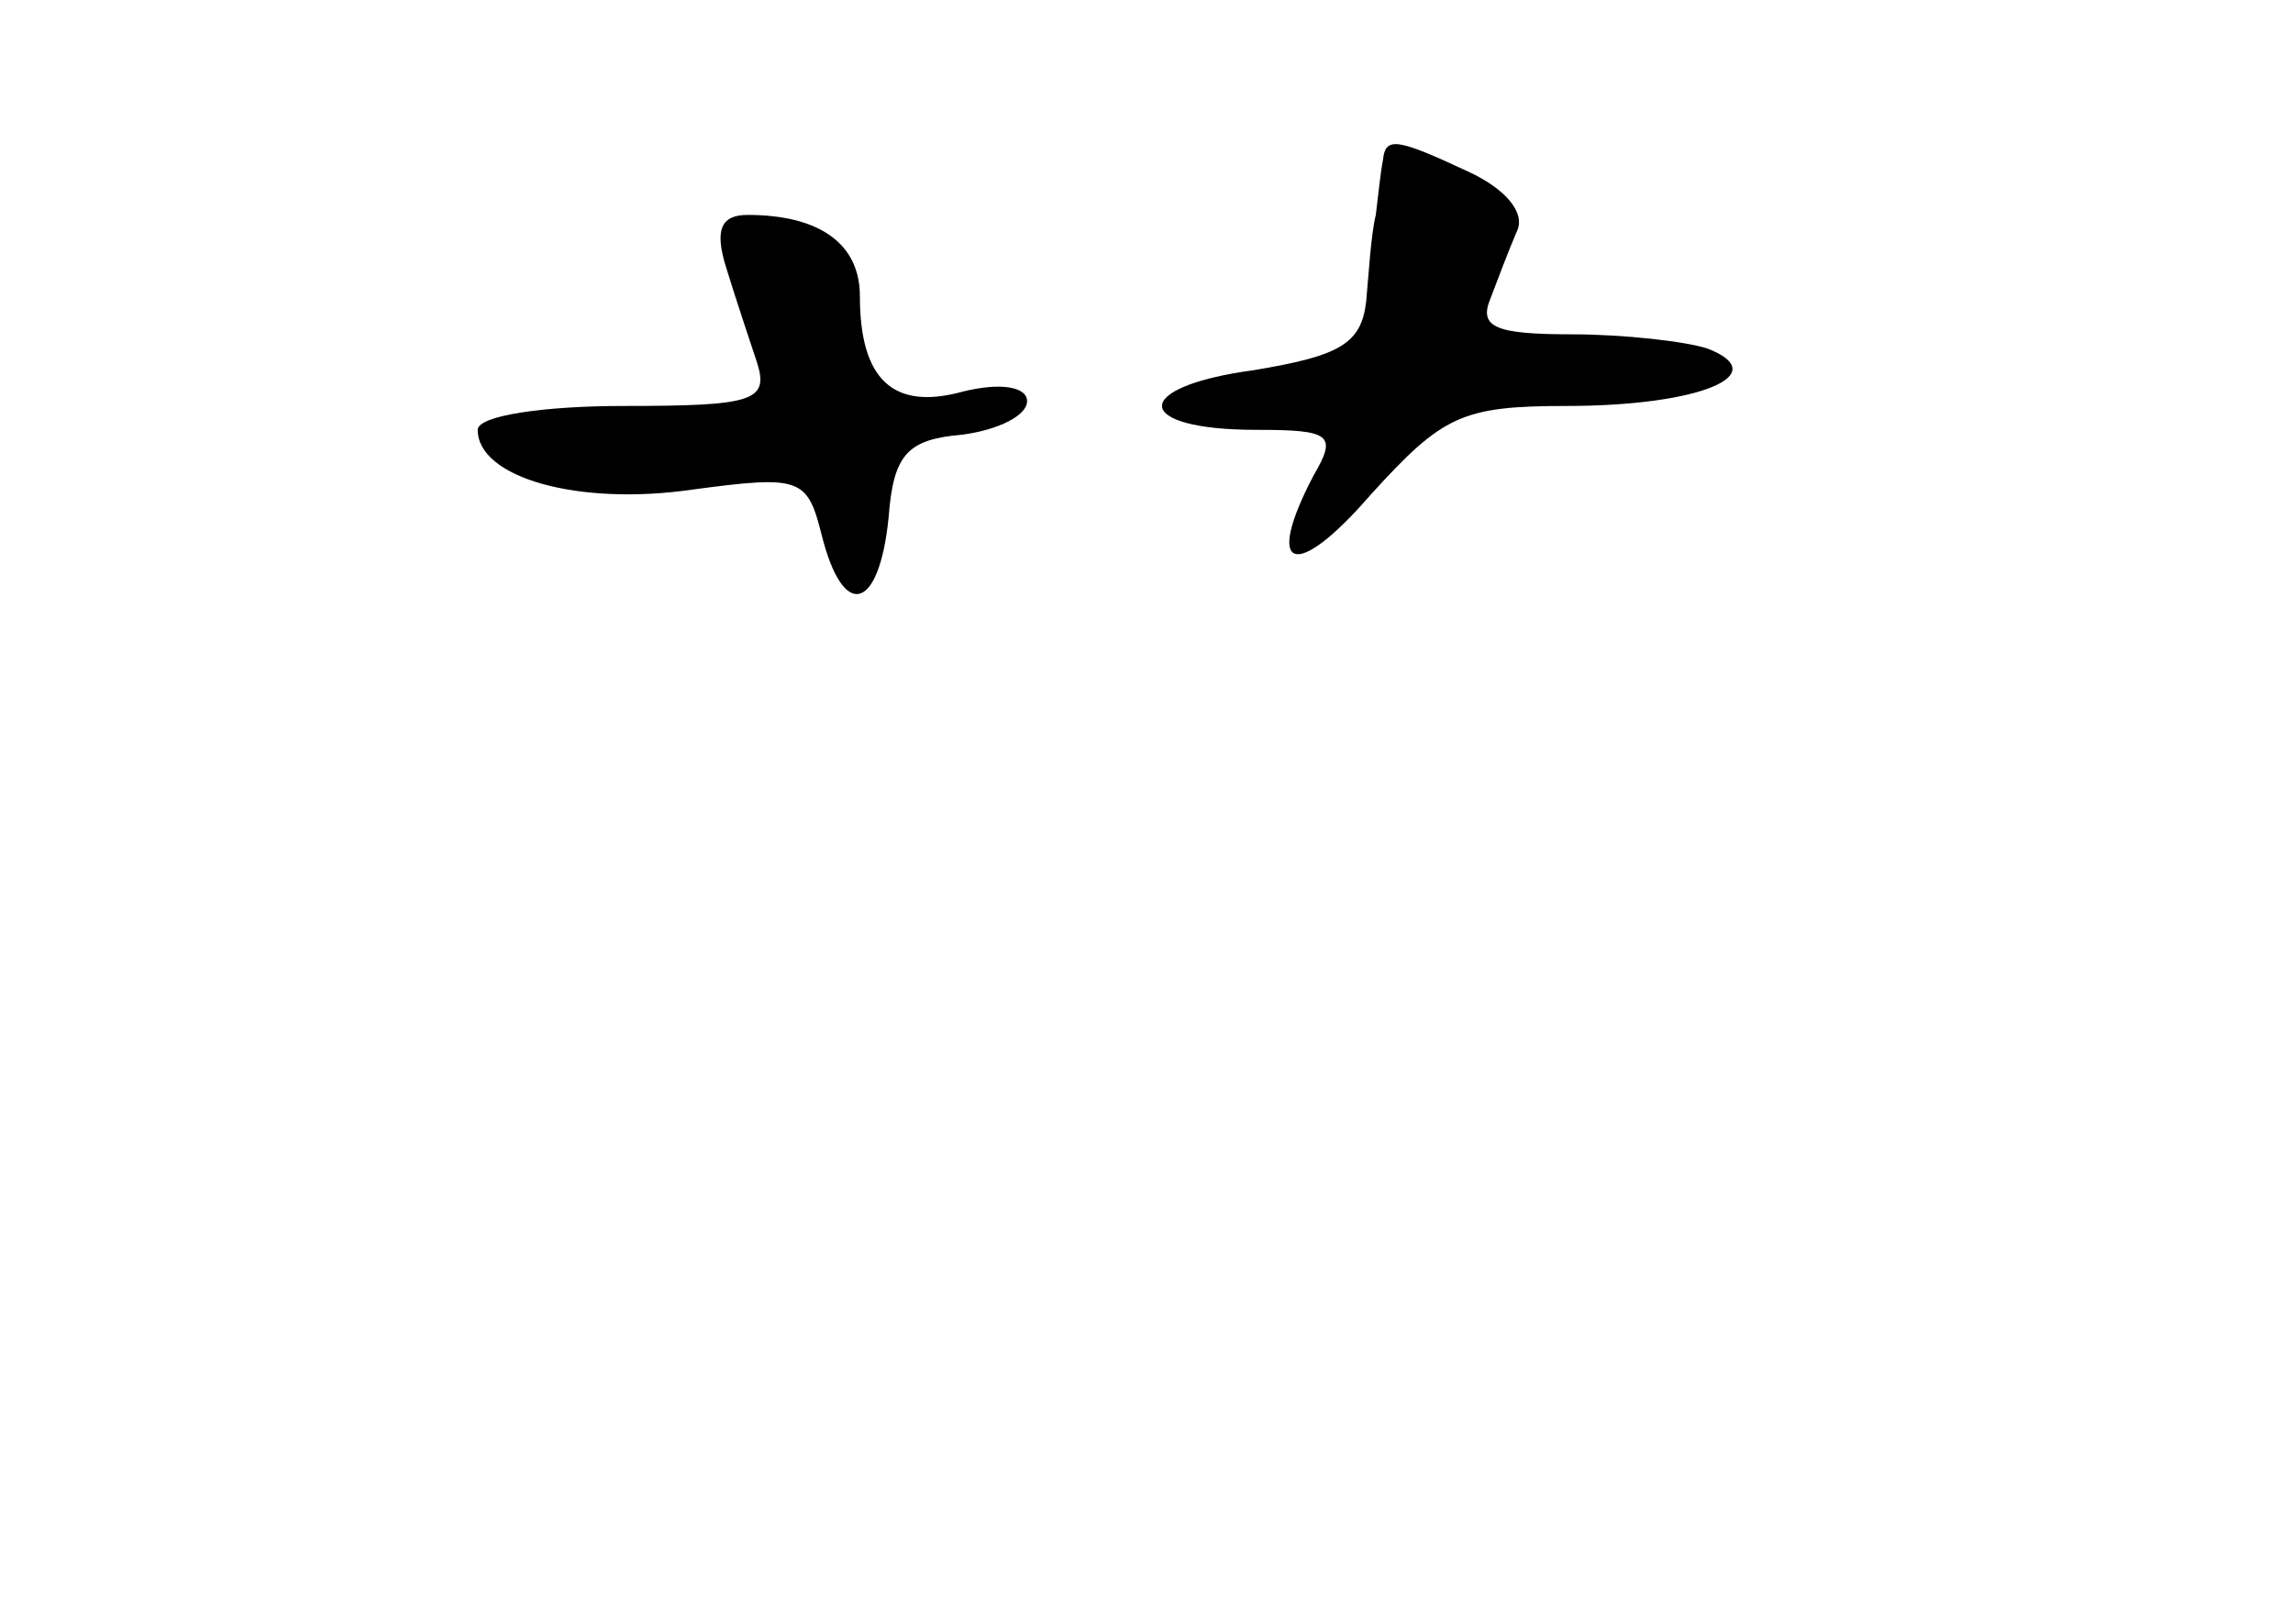 <?xml version="1.0" standalone="no"?>
<!DOCTYPE svg PUBLIC "-//W3C//DTD SVG 20010904//EN"
 "http://www.w3.org/TR/2001/REC-SVG-20010904/DTD/svg10.dtd">
<svg version="1.0" xmlns="http://www.w3.org/2000/svg"
 width="96pt" height="68pt" viewBox="0 0 96 68"
 preserveAspectRatio="xMidYMid meet">
<g transform="translate(0,68) scale(0.1,-0.1)"
fill="#000000" stroke="none">
<path d="M579 613 c-1 -5 -2 -15 -3 -23 -2 -8 -3 -25 -4 -36 -2 -18 -11 -23
-47 -29 -52 -7 -51 -25 1 -25 31 0 34 -2 24 -19 -21 -40 -8 -45 24 -8 30 33
38 37 82 37 55 0 87 13 59 24 -9 3 -35 6 -57 6 -32 0 -39 3 -34 15 3 8 8 21
11 28 4 8 -5 18 -20 25 -30 14 -35 15 -36 5z"/>
<path d="M304 568 c4 -13 10 -31 13 -40 5 -16 -2 -18 -56 -18 -33 0 -61 -4
-61 -10 0 -20 42 -32 90 -25 45 6 48 5 54 -19 9 -36 24 -32 28 7 2 27 8 33 31
35 15 2 27 8 27 14 0 6 -11 8 -27 4 -29 -8 -43 5 -43 40 0 22 -17 34 -47 34
-11 0 -14 -6 -9 -22z"/>
</g>
</svg>
